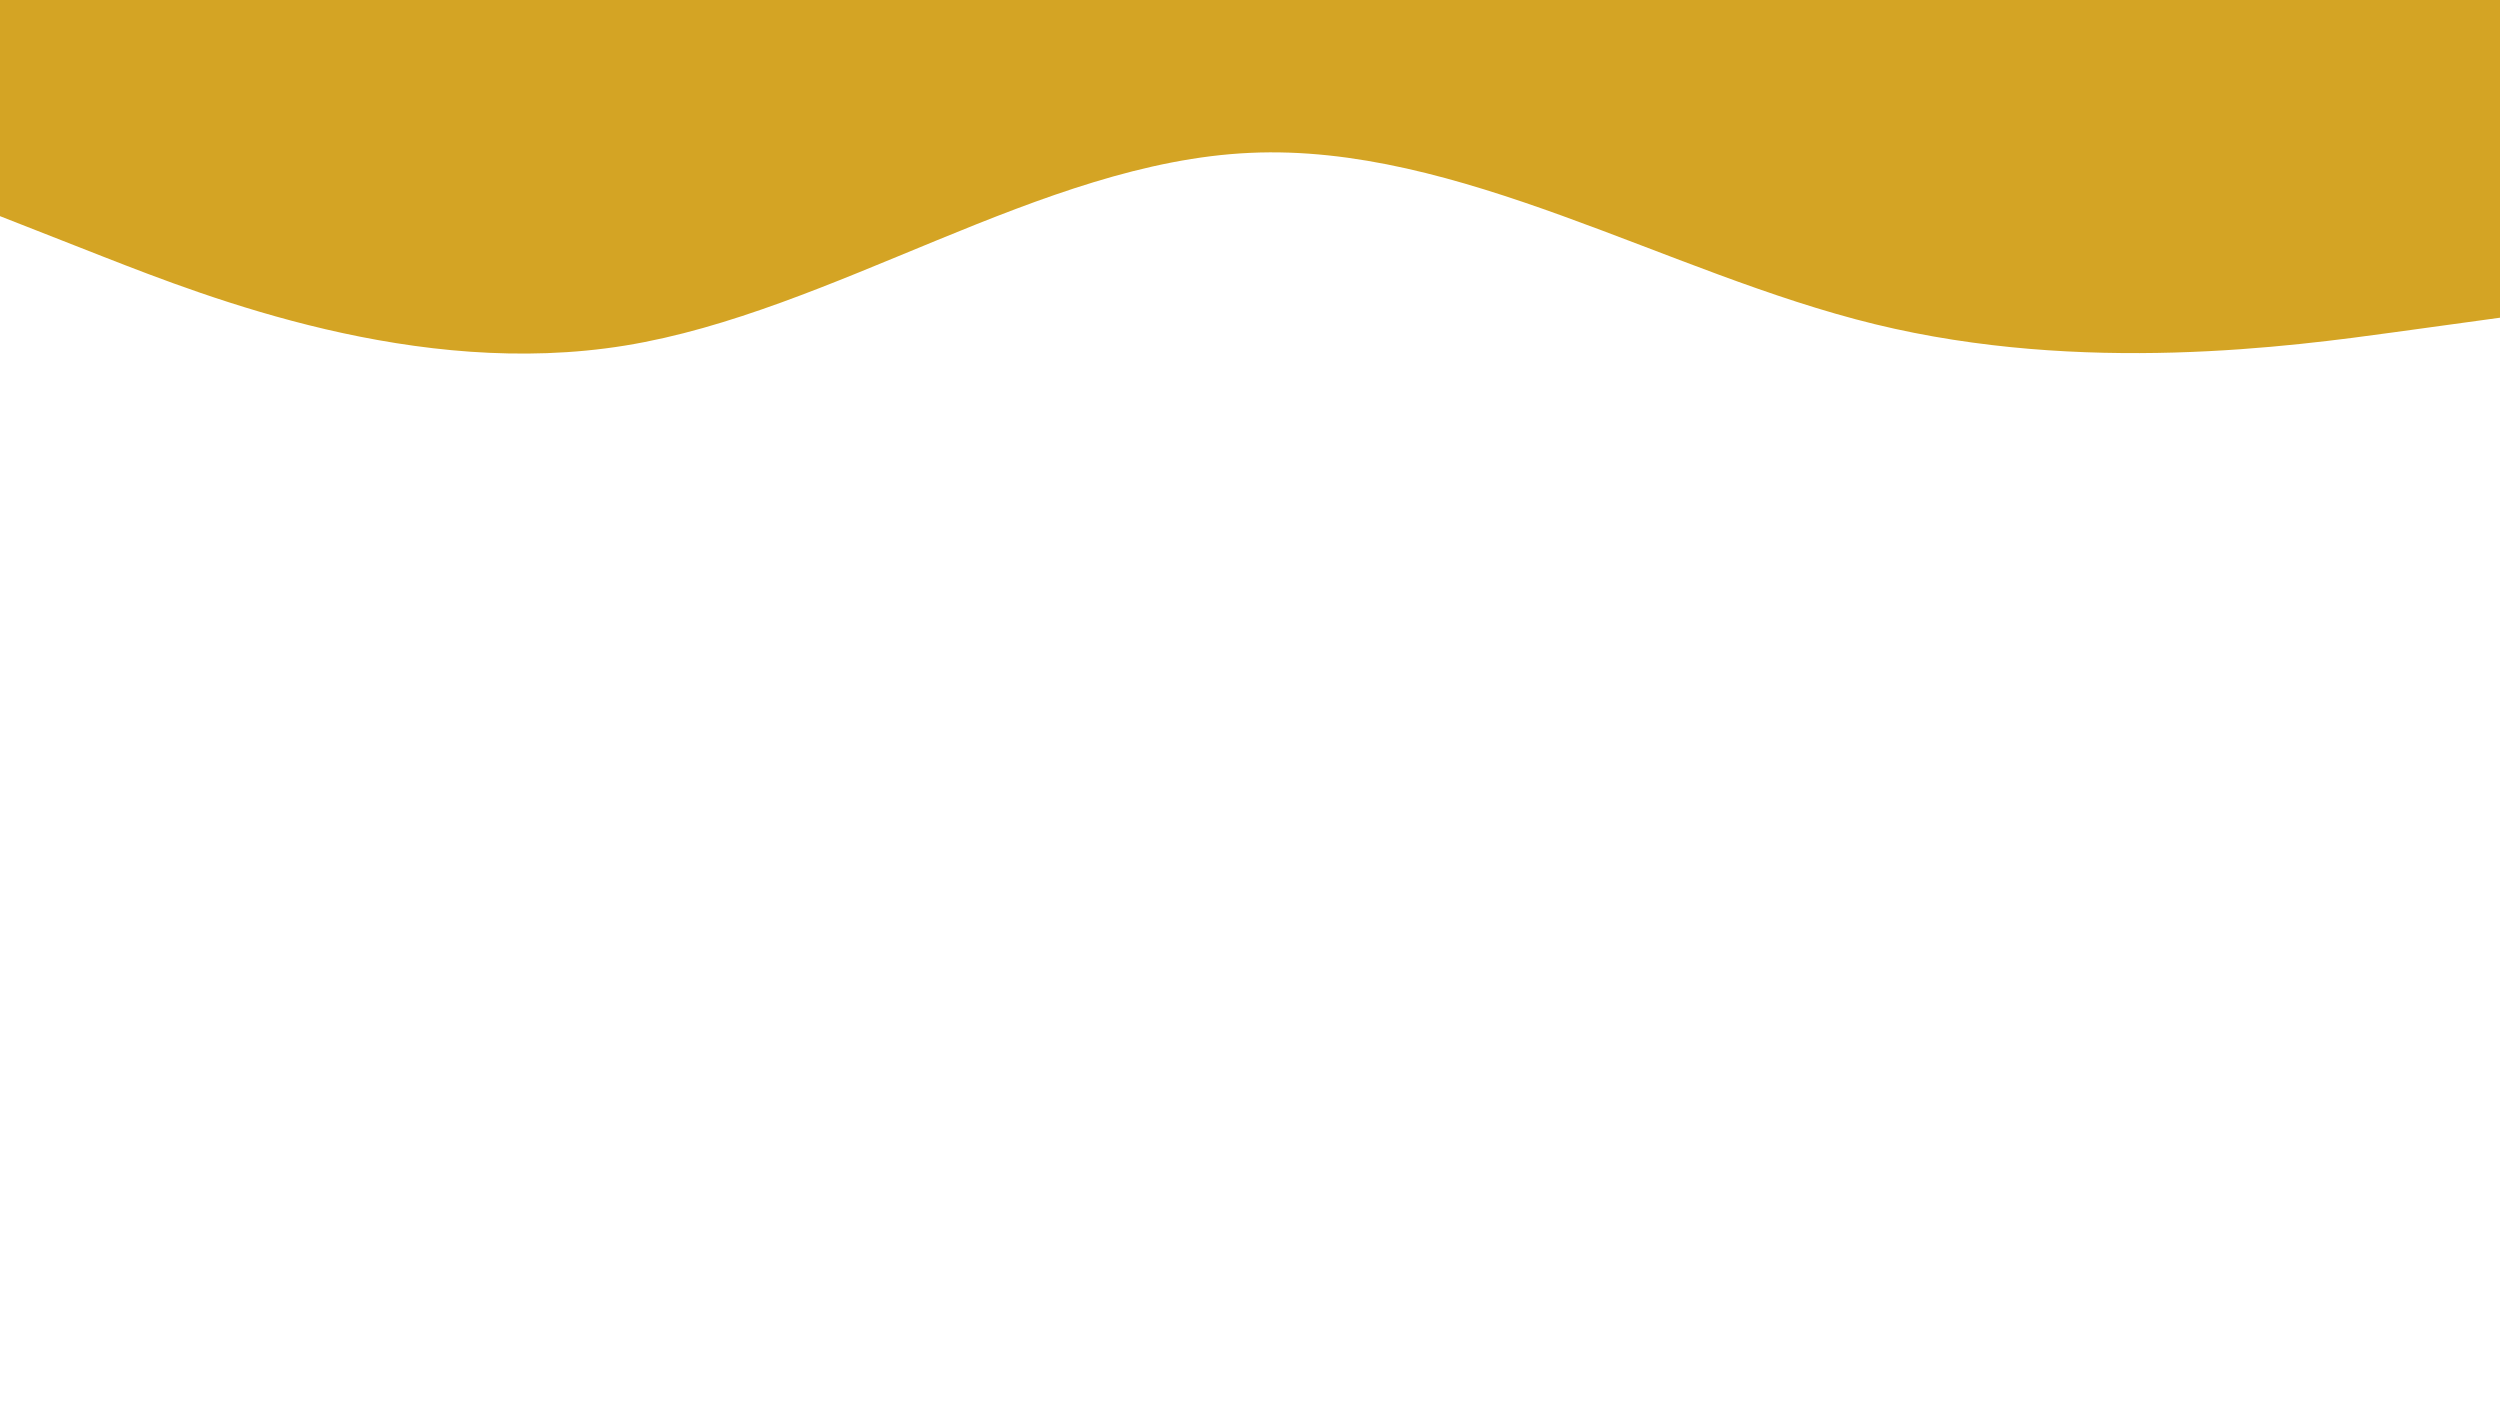 <svg id="visual" viewBox="0 0 960 540" width="960" height="540" xmlns="http://www.w3.org/2000/svg" xmlns:xlink="http://www.w3.org/1999/xlink" version="1.1"><path d="M0 83L40 98.7C80 114.3 160 145.7 240 132.7C320 119.7 400 62.3 480 58.7C560 55 640 105 720 124.5C800 144 880 133 920 127.5L960 122L960 0L920 0C880 0 800 0 720 0C640 0 560 0 480 0C400 0 320 0 240 0C160 0 80 0 40 0L0 0Z" fill="#D4A424" stroke-linecap="round" stroke-linejoin="miter"></path></svg>
